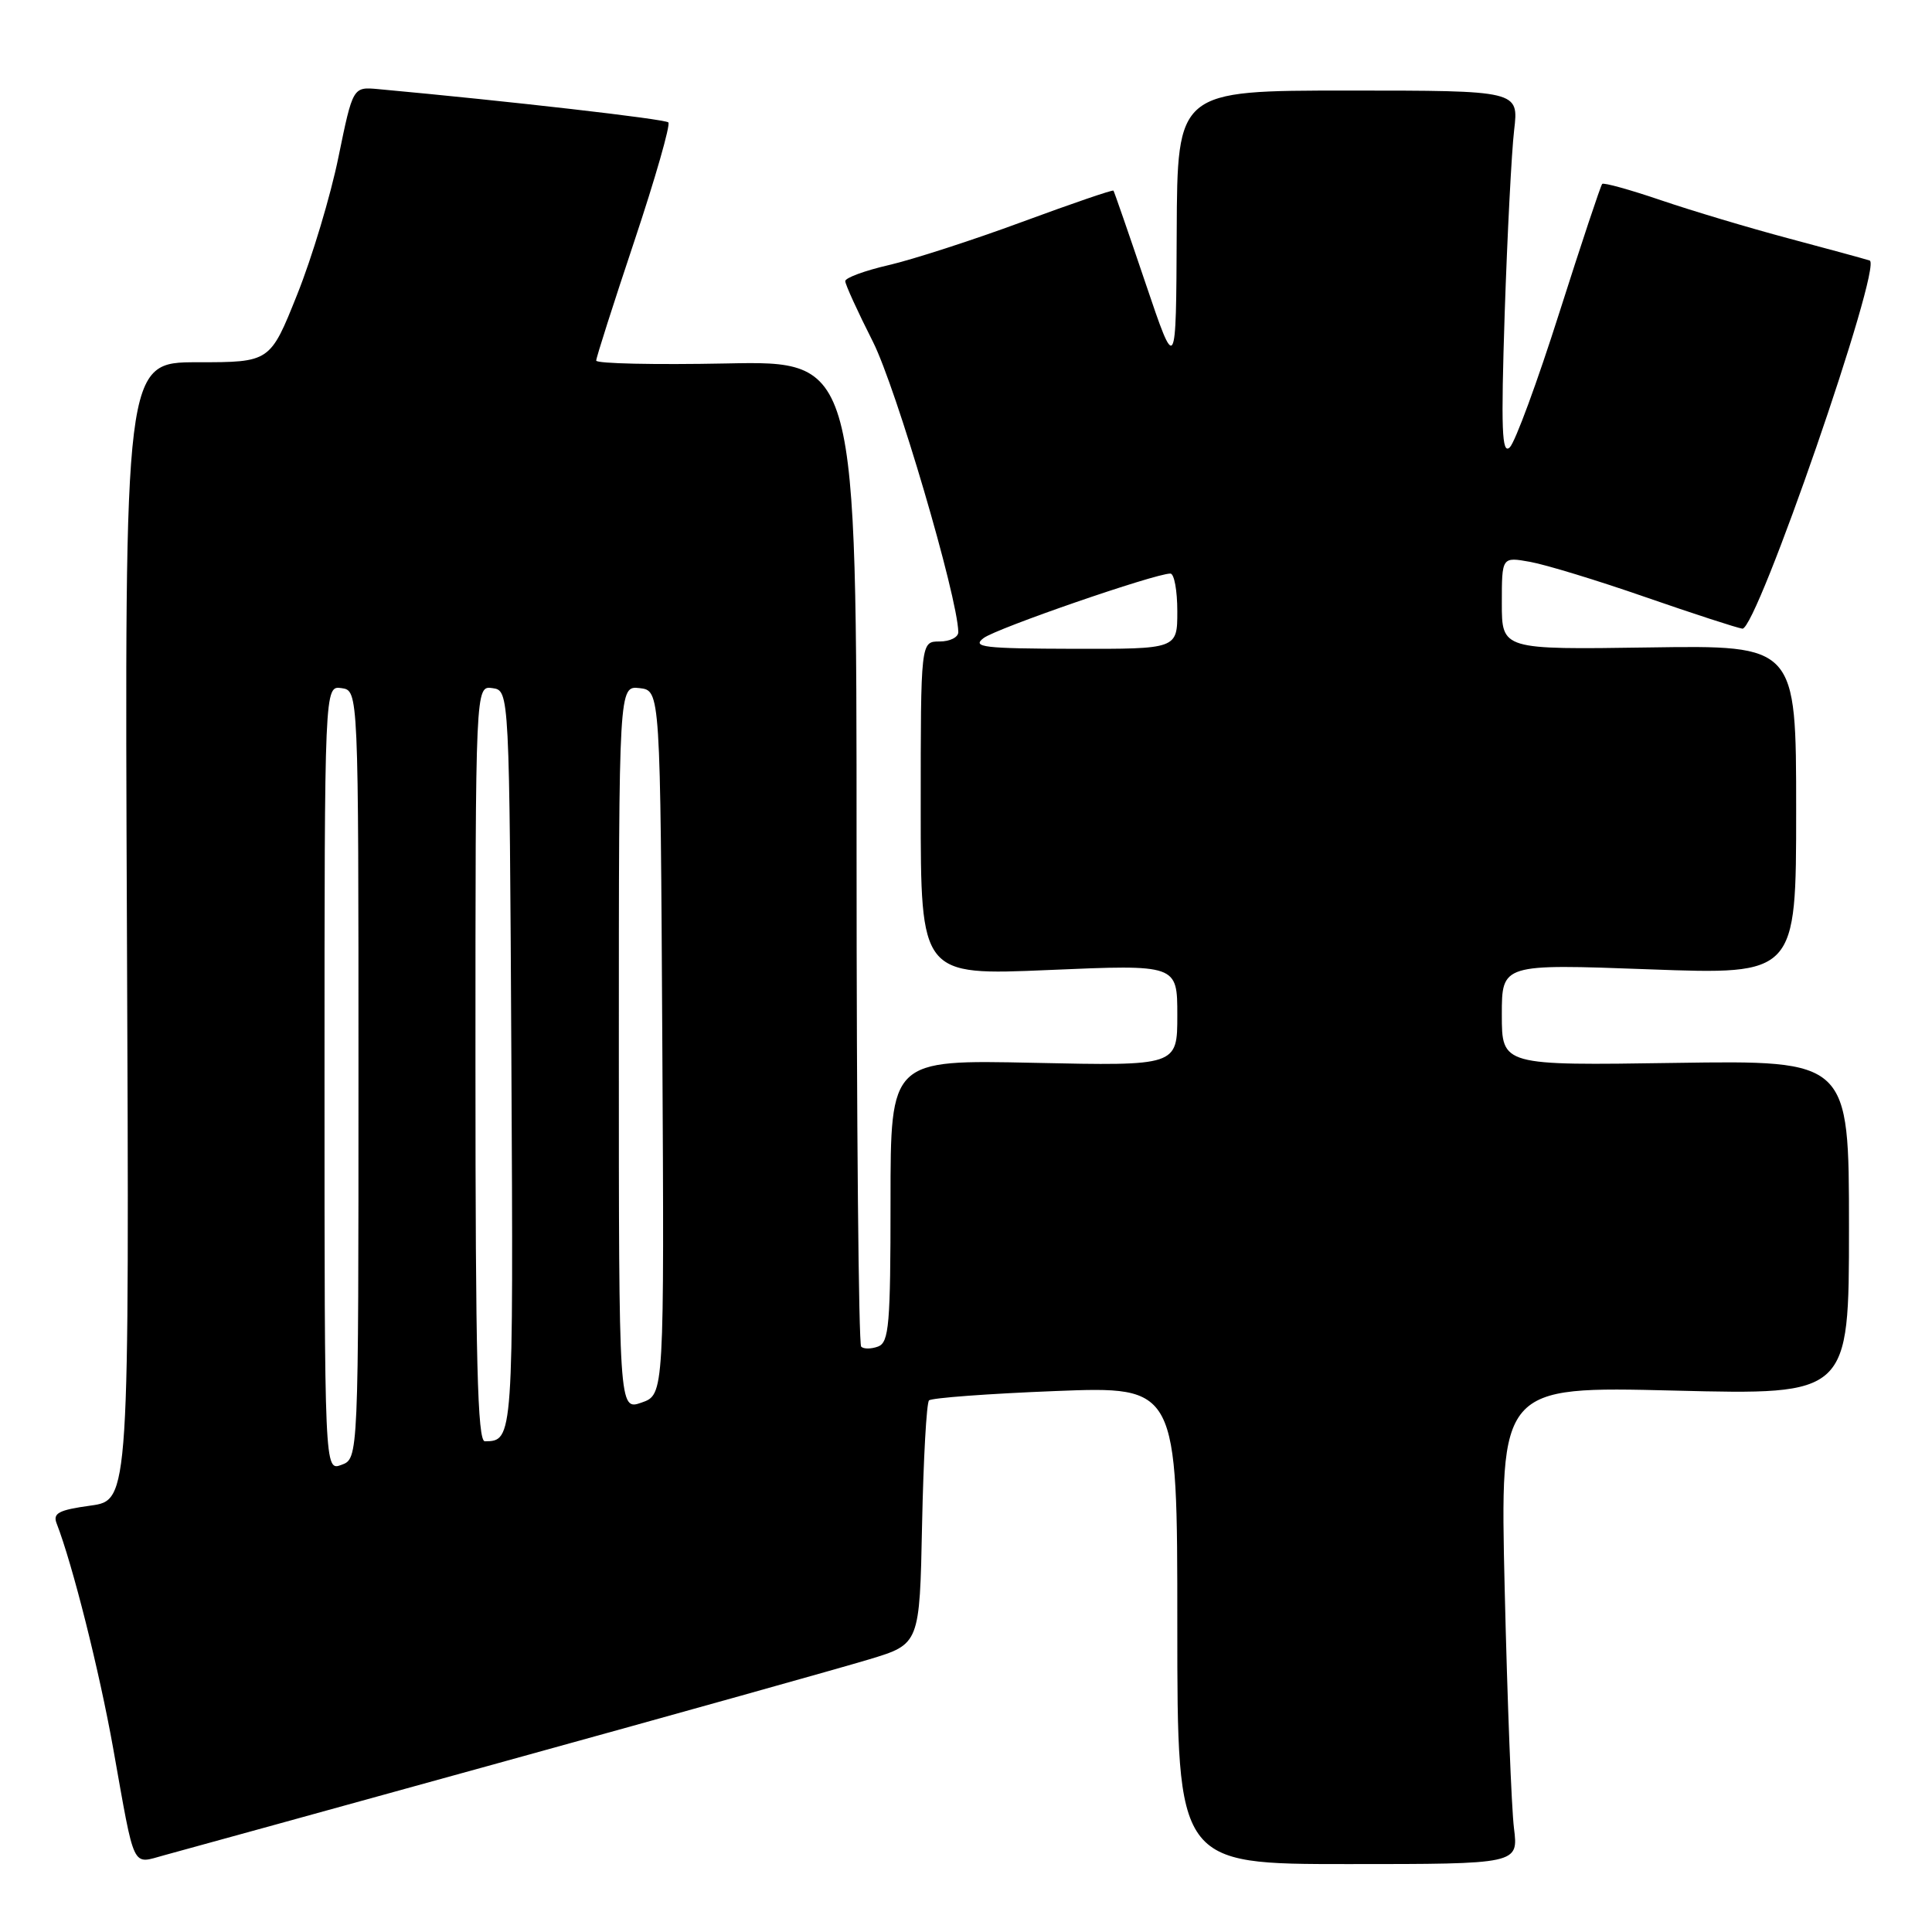 <?xml version="1.0" encoding="UTF-8" standalone="no"?>
<!DOCTYPE svg PUBLIC "-//W3C//DTD SVG 1.1//EN" "http://www.w3.org/Graphics/SVG/1.1/DTD/svg11.dtd" >
<svg xmlns="http://www.w3.org/2000/svg" xmlns:xlink="http://www.w3.org/1999/xlink" version="1.1" viewBox="0 0 256 256">
 <g >
 <path fill="currentColor"
d=" M 67.00 233.35 C 89.83 227.05 111.51 220.98 115.18 219.87 C 121.86 217.85 121.86 217.85 122.18 202.00 C 122.36 193.29 122.77 185.89 123.10 185.56 C 123.44 185.23 130.97 184.67 139.85 184.32 C 156.00 183.69 156.00 183.69 156.00 215.34 C 156.00 247.00 156.00 247.00 178.60 247.00 C 201.20 247.00 201.20 247.00 200.61 242.25 C 200.28 239.64 199.73 225.39 199.38 210.59 C 198.75 183.69 198.75 183.69 221.87 184.26 C 245.00 184.84 245.00 184.84 245.00 162.67 C 245.00 140.50 245.00 140.50 222.00 140.84 C 199.00 141.19 199.00 141.19 199.00 134.45 C 199.00 127.72 199.00 127.72 218.50 128.44 C 238.00 129.16 238.00 129.16 238.00 107.33 C 238.00 85.50 238.00 85.50 218.50 85.79 C 199.00 86.08 199.00 86.08 199.00 79.93 C 199.00 73.78 199.00 73.78 202.75 74.45 C 204.81 74.82 211.68 76.91 218.00 79.11 C 224.32 81.30 230.12 83.19 230.87 83.30 C 232.76 83.57 249.51 35.10 247.74 34.52 C 247.06 34.30 242.22 32.98 237.00 31.59 C 231.78 30.20 224.16 27.92 220.08 26.53 C 216.00 25.14 212.50 24.17 212.30 24.37 C 212.10 24.57 209.55 32.23 206.63 41.40 C 203.72 50.56 200.76 58.61 200.05 59.28 C 199.00 60.27 198.88 56.98 199.38 41.50 C 199.73 31.05 200.29 20.14 200.63 17.25 C 201.25 12.00 201.25 12.00 178.63 12.00 C 156.00 12.00 156.00 12.00 155.92 30.75 C 155.84 49.50 155.84 49.50 151.78 37.50 C 149.55 30.90 147.64 25.39 147.54 25.26 C 147.43 25.12 141.98 26.99 135.42 29.41 C 128.87 31.83 120.91 34.40 117.75 35.13 C 114.59 35.86 112.00 36.81 112.00 37.25 C 112.00 37.69 113.65 41.30 115.66 45.27 C 118.74 51.37 126.89 79.05 126.98 83.75 C 126.99 84.44 125.88 85.00 124.50 85.00 C 122.00 85.00 122.00 85.00 122.00 107.13 C 122.00 129.26 122.00 129.26 139.00 128.53 C 156.00 127.80 156.00 127.80 156.00 134.52 C 156.00 141.24 156.00 141.24 137.00 140.83 C 118.00 140.42 118.00 140.42 118.00 159.10 C 118.00 175.51 117.80 177.86 116.36 178.42 C 115.45 178.76 114.44 178.77 114.11 178.44 C 113.77 178.11 113.50 148.58 113.50 112.82 C 113.50 47.81 113.50 47.81 96.25 48.16 C 86.76 48.35 79.00 48.18 79.00 47.78 C 79.00 47.39 81.28 40.25 84.06 31.93 C 86.84 23.60 88.86 16.53 88.56 16.22 C 88.11 15.77 67.43 13.40 50.13 11.81 C 46.76 11.50 46.76 11.50 44.85 20.80 C 43.81 25.92 41.34 34.14 39.37 39.05 C 35.79 48.00 35.79 48.00 26.15 48.00 C 16.50 48.00 16.50 48.00 16.82 123.40 C 17.14 198.79 17.14 198.79 12.00 199.50 C 7.79 200.08 6.98 200.50 7.50 201.85 C 9.62 207.31 13.16 221.40 14.99 231.63 C 17.93 248.11 17.40 247.00 21.79 245.82 C 23.83 245.27 44.17 239.66 67.00 233.35 Z  M 43.00 142.90 C 43.00 90.86 43.00 90.86 45.25 91.18 C 47.50 91.50 47.50 91.50 47.50 142.39 C 47.50 193.27 47.50 193.27 45.25 194.10 C 43.00 194.94 43.00 194.94 43.00 142.90 Z  M 63.00 140.93 C 63.00 90.86 63.00 90.86 65.25 91.18 C 67.50 91.50 67.50 91.50 67.76 140.44 C 68.03 190.82 68.02 190.94 64.25 190.98 C 63.27 191.00 63.00 180.33 63.00 140.93 Z  M 82.00 138.88 C 82.00 90.87 82.00 90.87 84.75 91.18 C 87.50 91.50 87.50 91.50 87.76 138.15 C 88.02 184.80 88.02 184.80 85.01 185.85 C 82.00 186.90 82.00 186.90 82.00 138.88 Z  M 130.33 84.55 C 132.04 83.25 153.04 76.00 155.08 76.00 C 155.59 76.00 156.00 78.25 156.00 81.00 C 156.00 86.00 156.00 86.00 142.25 85.97 C 130.30 85.94 128.74 85.75 130.33 84.55 Z "/>
</g>
</svg>